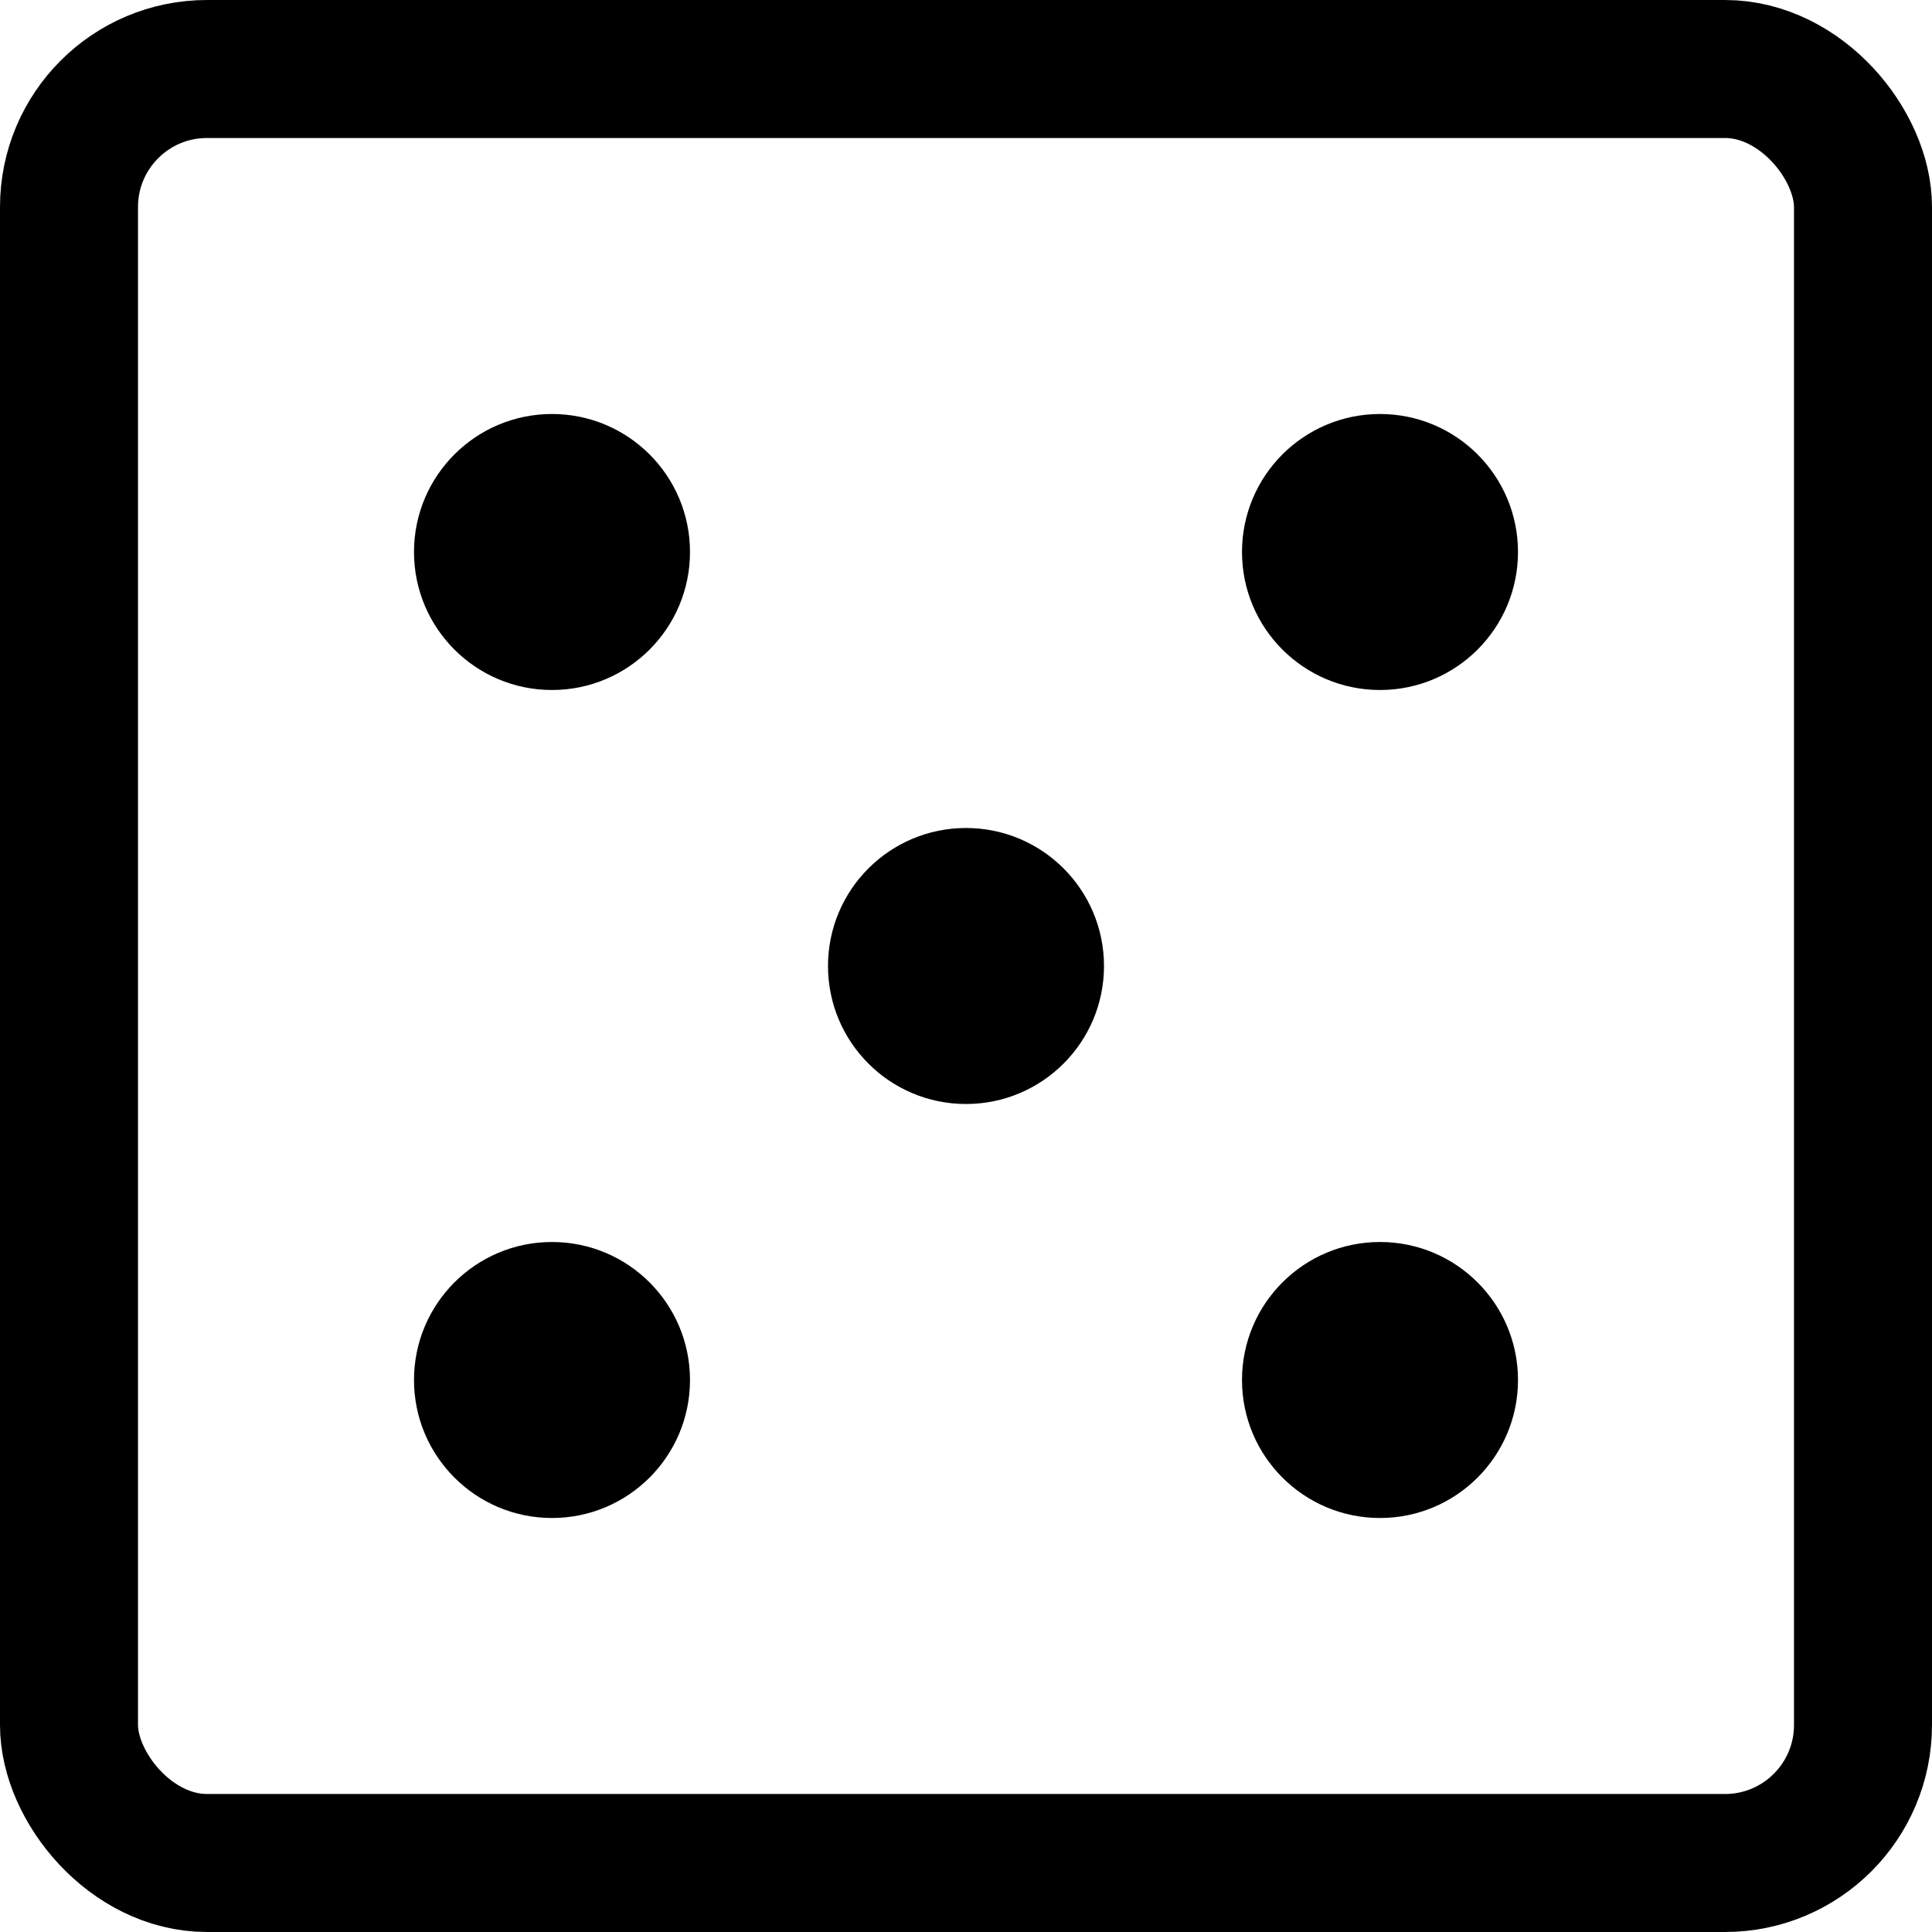 <svg xmlns="http://www.w3.org/2000/svg" width="14" height="14" viewBox="0 0 14 14"><g fill="none" fill-rule="evenodd"><circle cx="4" cy="4" r="1" fill="#000"/><circle cx="10" cy="4" r="1" fill="#000"/><circle cx="4" cy="10" r="1" fill="#000"/><circle cx="10" cy="10" r="1" fill="#000"/><circle cx="7" cy="7" r="1" fill="#000"/><rect width="13" height="13" x=".5" y=".5" stroke="#000" stroke-linecap="round" stroke-linejoin="round" rx="1"/></g></svg>